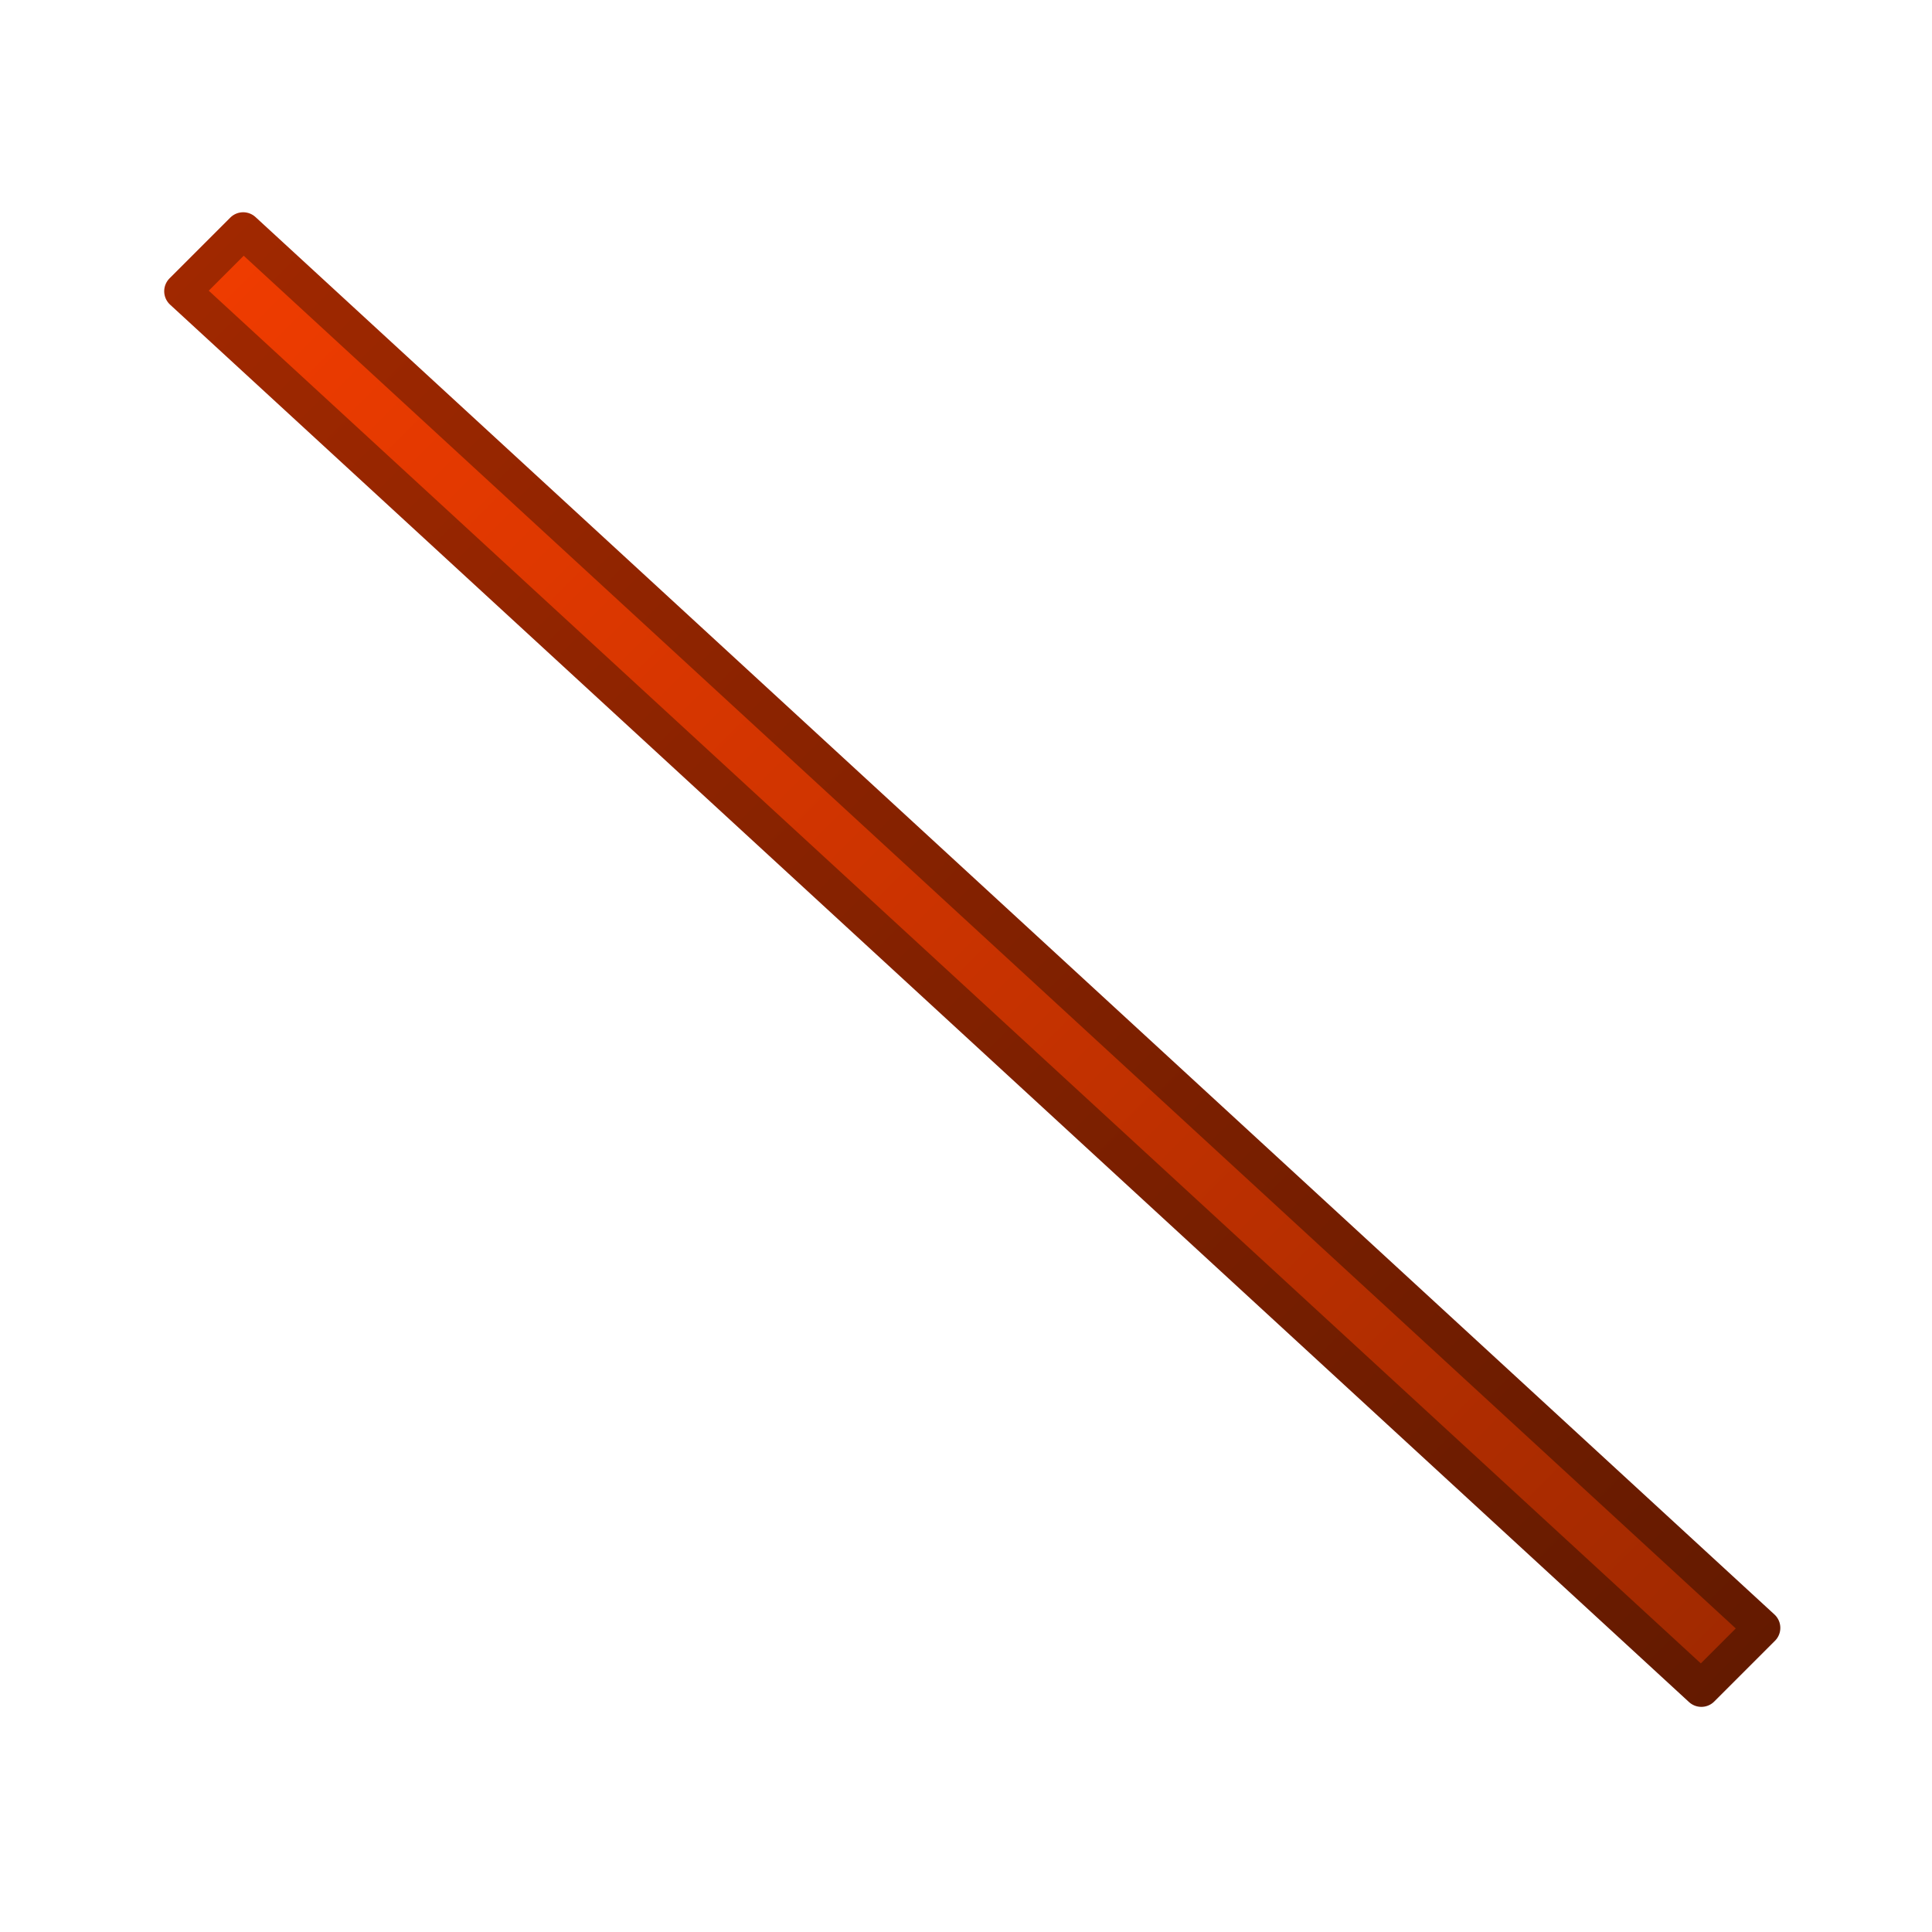 <?xml version="1.0" encoding="UTF-8" standalone="no"?>
<!-- Created with Inkscape (http://www.inkscape.org/) -->

<svg
   xmlns:dc="http://purl.org/dc/elements/1.1/"
   xmlns:cc="http://creativecommons.org/ns#"
   xmlns:rdf="http://www.w3.org/1999/02/22-rdf-syntax-ns#"
   xmlns:svg="http://www.w3.org/2000/svg"
   xmlns="http://www.w3.org/2000/svg"
   xmlns:xlink="http://www.w3.org/1999/xlink"
   xmlns:sodipodi="http://sodipodi.sourceforge.net/DTD/sodipodi-0.dtd"
   xmlns:inkscape="http://www.inkscape.org/namespaces/inkscape"
   version="1.0"
   width="158.971"
   height="158.971"
   id="svg2"
   inkscape:version="0.48.3.1 r9886"
   sodipodi:docname="cournal-line-tool.svg">
  <sodipodi:namedview
     pagecolor="#ffffff"
     bordercolor="#666666"
     borderopacity="1"
     objecttolerance="10"
     gridtolerance="10"
     guidetolerance="10"
     inkscape:pageopacity="0"
     inkscape:pageshadow="2"
     inkscape:window-width="1600"
     inkscape:window-height="853"
     id="namedview28"
     showgrid="true"
     inkscape:zoom="2.9690871"
     inkscape:cx="73.659003"
     inkscape:cy="81.488136"
     inkscape:window-x="-2"
     inkscape:window-y="-3"
     inkscape:window-maximized="1"
     inkscape:current-layer="g3040"
     inkscape:snap-global="true">
    <inkscape:grid
       type="xygrid"
       id="grid3028" />
  </sodipodi:namedview>
  <defs
     id="defs4">
    <linearGradient
       id="linearGradient6296">
      <stop
         id="stop6298"
         offset="0"
         style="stop-color:#f03c00;stop-opacity:1;" />
      <stop
         id="stop6300"
         offset="1"
         style="stop-color:#a02900;stop-opacity:1;" />
    </linearGradient>
    <linearGradient
       id="linearGradient6280">
      <stop
         style="stop-color:#a02800;stop-opacity:1;"
         offset="0"
         id="stop6282" />
      <stop
         style="stop-color:#641a00;stop-opacity:1;"
         offset="1"
         id="stop6284" />
    </linearGradient>
    <linearGradient
       id="linearGradient3521">
      <stop
         id="stop3523"
         style="stop-color:#ffffff;stop-opacity:1"
         offset="0" />
      <stop
         id="stop3525"
         style="stop-color:#b1b1b1;stop-opacity:1"
         offset="1" />
    </linearGradient>
    <marker
       refX="0"
       refY="0"
       orient="auto"
       id="Arrow2Lstart"
       style="overflow:visible">
      <path
         d="M 8.719,4.034 -2.207,0.016 8.719,-4.002 c -1.745,2.372 -1.735,5.617 -6e-7,8.035 z"
         transform="matrix(1.1,0,0,1.1,1.1,0)"
         id="path4128"
         style="font-size:12px;fill-rule:evenodd;stroke-width:0.625;stroke-linejoin:round" />
    </marker>
    <filter
       id="filter3517">
      <feGaussianBlur
         id="feGaussianBlur3519"
         stdDeviation="0.594"
         inkscape:collect="always" />
    </filter>
    <linearGradient
       x1="47.75"
       y1="61.52"
       x2="132.684"
       y2="110.505"
       id="linearGradient3531"
       xlink:href="#linearGradient3521"
       gradientUnits="userSpaceOnUse"
       gradientTransform="translate(77.059,175.417)" />
    <linearGradient
       x1="47.75"
       y1="61.52"
       x2="132.684"
       y2="110.505"
       id="linearGradient2812"
       xlink:href="#linearGradient3521"
       gradientUnits="userSpaceOnUse"
       gradientTransform="translate(77.059,175.417)" />
    <linearGradient
       x1="47.75"
       y1="61.52"
       x2="132.684"
       y2="110.505"
       id="linearGradient2812-2"
       xlink:href="#linearGradient3521-2"
       gradientUnits="userSpaceOnUse"
       gradientTransform="translate(77.059,175.417)" />
    <linearGradient
       id="linearGradient3521-2">
      <stop
         id="stop3523-6"
         style="stop-color:#ffffff;stop-opacity:1"
         offset="0" />
      <stop
         id="stop3525-1"
         style="stop-color:#b1b1b1;stop-opacity:1"
         offset="1" />
    </linearGradient>
    <filter
       id="filter3517-0">
      <feGaussianBlur
         id="feGaussianBlur3519-6"
         stdDeviation="0.976"
         inkscape:collect="always" />
    </filter>
    <linearGradient
       x1="47.75"
       y1="61.52"
       x2="132.684"
       y2="110.505"
       id="linearGradient2812-5"
       xlink:href="#linearGradient3521-9"
       gradientUnits="userSpaceOnUse"
       gradientTransform="translate(77.059,175.417)" />
    <linearGradient
       id="linearGradient3521-9">
      <stop
         id="stop3523-4"
         style="stop-color:#ffffff;stop-opacity:1"
         offset="0" />
      <stop
         id="stop3525-9"
         style="stop-color:#b1b1b1;stop-opacity:1"
         offset="1" />
    </linearGradient>
    <filter
       id="filter3517-09">
      <feGaussianBlur
         id="feGaussianBlur3519-1"
         stdDeviation="1.171"
         inkscape:collect="always" />
    </filter>
    <linearGradient
       inkscape:collect="always"
       xlink:href="#linearGradient6280"
       id="linearGradient6286"
       x1="-9.888"
       y1="81.147"
       x2="162.817"
       y2="81.147"
       gradientUnits="userSpaceOnUse" />
    <linearGradient
       inkscape:collect="always"
       xlink:href="#linearGradient6296"
       id="linearGradient6294"
       x1="-9.888"
       y1="81.147"
       x2="162.817"
       y2="81.147"
       gradientUnits="userSpaceOnUse" />
  </defs>
  <g
     id="g3040"
     transform="matrix(0.707,0.707,-0.707,0.707,83.311,-32.476)">
    <path
       style="fill:url(#linearGradient6294);fill-opacity:1.0;stroke:url(#linearGradient6286);stroke-width:3;stroke-linecap:butt;stroke-linejoin:round;stroke-miterlimit:4;stroke-opacity:1;stroke-dasharray:none"
       d="m -8.388,88.218 0,-7.071 169.706,-7.071 0,7.071 z"
       id="path3858"
       inkscape:connector-curvature="0" />
  </g>
</svg>
